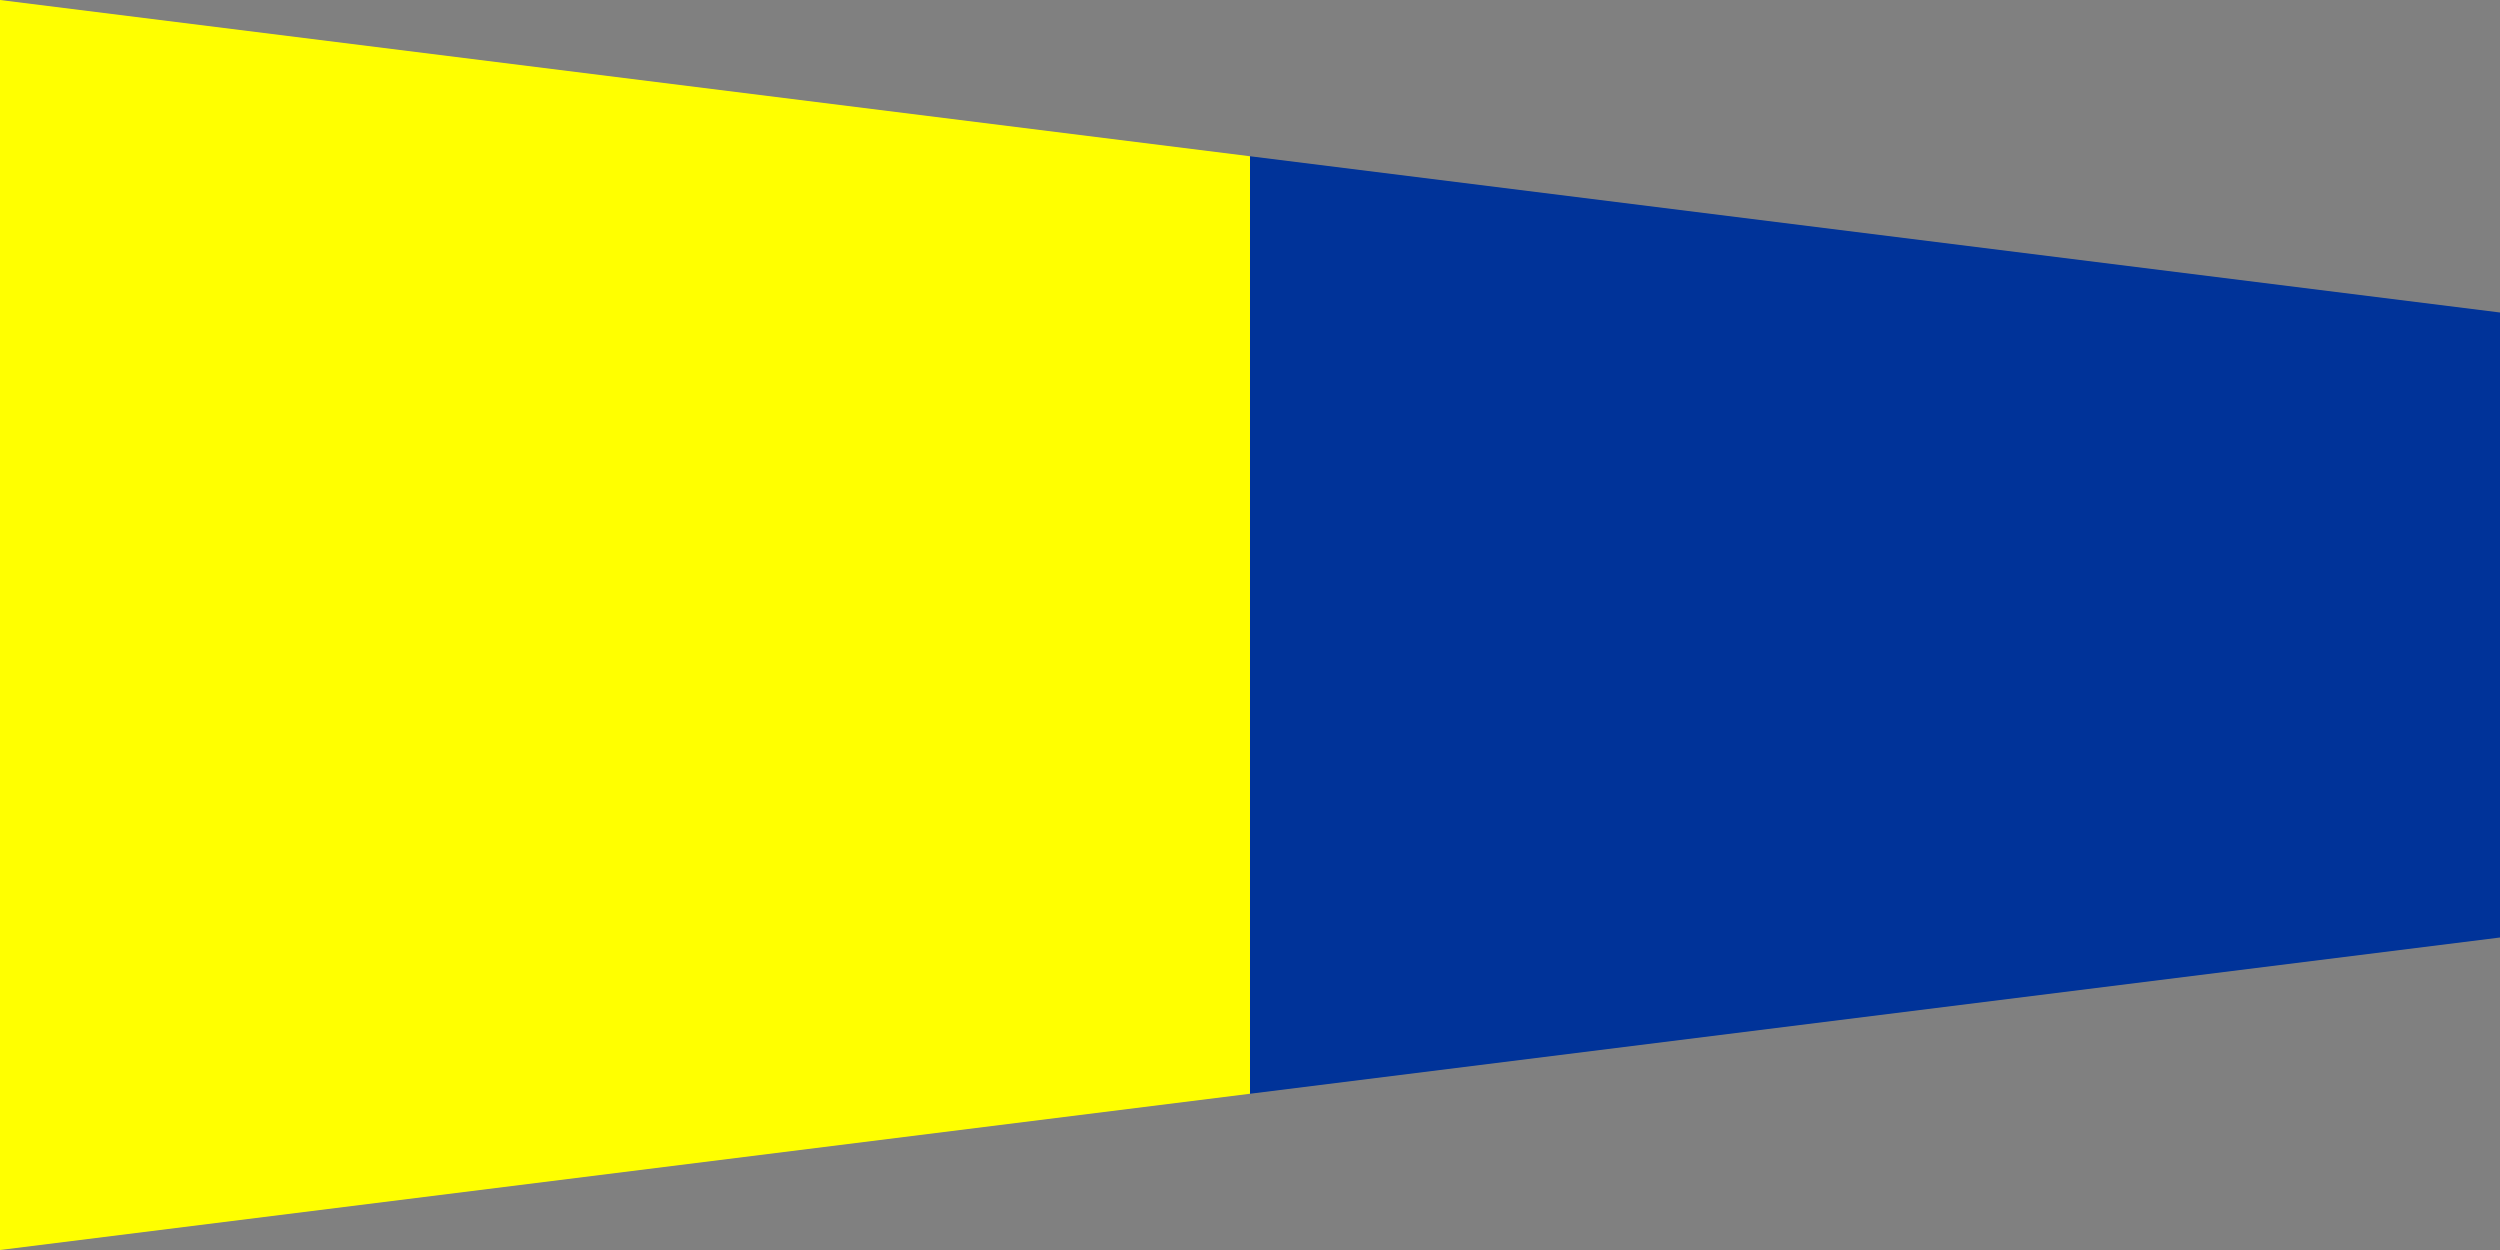 <?xml version="1.0" encoding="UTF-8"?>
<svg version="1.0" xmlns="http://www.w3.org/2000/svg" width="600" height="300">
	<rect width="100%" height="100%" fill="#808080" stroke="none"/>
	<path d="M 0,0 V 300 L 300,262.5 V 37.5 z" fill="#ffff00"/>
	<path d="M 300,37.5 V 262.5 L 600,225 V 75 z" fill="#003399"/>
</svg>
